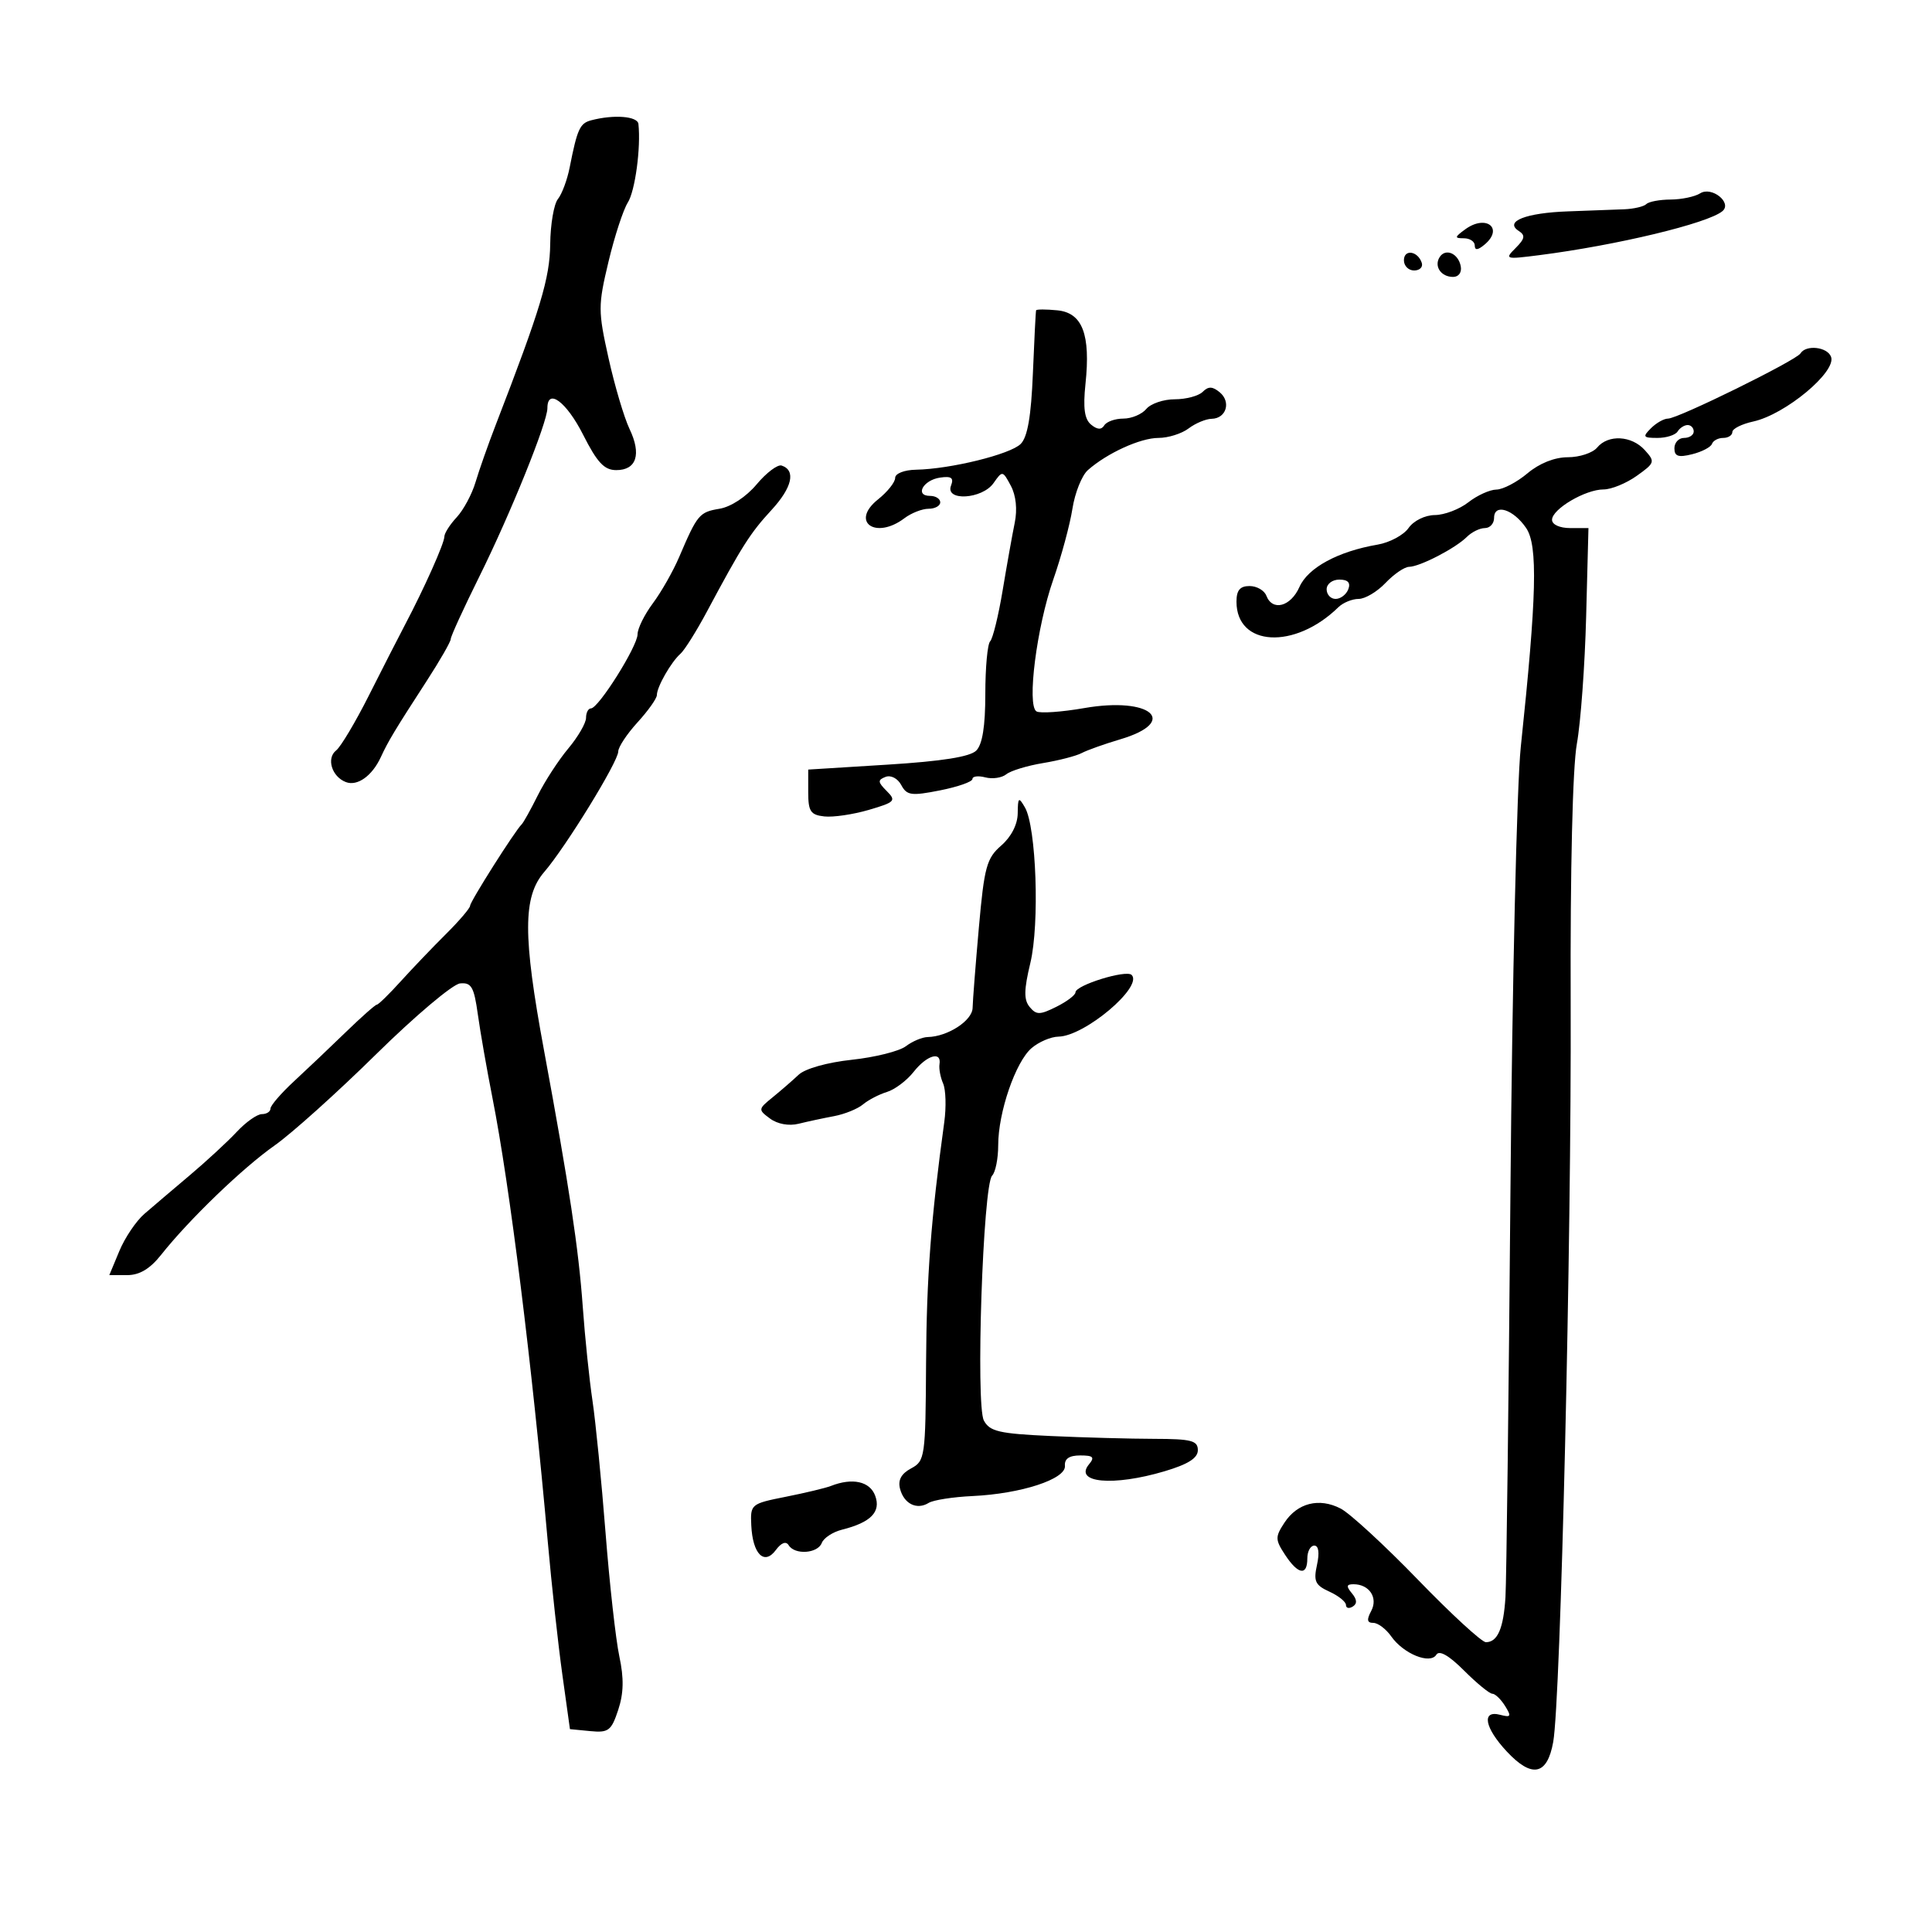 <svg xmlns="http://www.w3.org/2000/svg" width="300" height="300" viewBox="0 0 300 300" version="1.1">
	<path d="M 91.797 18.680 C 90.041 19.143, 89.637 20.028, 88.459 26 C 88.080 27.925, 87.259 30.132, 86.635 30.904 C 86.011 31.676, 85.471 34.826, 85.436 37.904 C 85.376 43.202, 83.957 47.908, 76.967 66 C 75.798 69.025, 74.390 73.022, 73.838 74.881 C 73.285 76.741, 71.971 79.188, 70.917 80.320 C 69.863 81.451, 69 82.805, 69 83.329 C 69 84.352, 65.893 91.313, 62.897 97 C 61.883 98.925, 59.354 103.875, 57.277 108 C 55.200 112.125, 52.913 115.962, 52.196 116.526 C 50.644 117.747, 51.521 120.602, 53.704 121.440 C 55.494 122.127, 57.796 120.478, 59.147 117.541 C 60.270 115.099, 61.343 113.318, 66.261 105.731 C 68.317 102.557, 69.996 99.632, 69.991 99.231 C 69.986 98.829, 71.990 94.450, 74.445 89.500 C 79.278 79.754, 85 65.592, 85 63.377 C 85 60.190, 87.959 62.390, 90.544 67.500 C 92.737 71.835, 93.829 73, 95.695 73 C 98.839 73, 99.631 70.546, 97.756 66.614 C 96.915 64.851, 95.449 59.908, 94.497 55.630 C 92.861 48.276, 92.860 47.458, 94.477 40.675 C 95.418 36.729, 96.772 32.577, 97.487 31.448 C 98.622 29.656, 99.530 22.933, 99.134 19.250 C 99.004 18.039, 95.319 17.753, 91.797 18.680 M 264 30.021 C 263.175 30.543, 261.113 30.976, 259.417 30.985 C 257.721 30.993, 256.023 31.311, 255.643 31.691 C 255.263 32.070, 253.726 32.433, 252.226 32.496 C 250.727 32.559, 246.800 32.705, 243.500 32.821 C 236.918 33.051, 233.546 34.384, 235.824 35.855 C 236.884 36.539, 236.788 37.069, 235.343 38.514 C 233.603 40.254, 233.736 40.294, 239.019 39.620 C 251.029 38.088, 265.198 34.684, 267.457 32.789 C 269.021 31.477, 265.789 28.889, 264 30.021 M 227.517 35.611 C 225.846 36.833, 225.821 37, 227.309 37 C 228.239 37, 229 37.505, 229 38.122 C 229 38.898, 229.464 38.860, 230.500 38 C 233.561 35.460, 230.775 33.229, 227.517 35.611 M 218 40.417 C 218 41.288, 218.713 42, 219.583 42 C 220.454 42, 220.989 41.466, 220.771 40.813 C 220.153 38.958, 218 38.651, 218 40.417 M 223.533 39.947 C 222.653 41.370, 223.775 43, 225.632 43 C 226.508 43, 227.010 42.297, 226.823 41.333 C 226.434 39.324, 224.437 38.484, 223.533 39.947 M 160.886 48.187 C 160.823 48.359, 160.598 52.759, 160.387 57.964 C 160.114 64.656, 159.559 67.869, 158.492 68.936 C 156.880 70.548, 147.615 72.830, 142.250 72.936 C 140.406 72.972, 139 73.524, 139 74.212 C 139 74.879, 137.802 76.380, 136.339 77.547 C 131.978 81.024, 135.959 83.858, 140.441 80.468 C 141.509 79.661, 143.196 79, 144.191 79 C 145.186 79, 146 78.550, 146 78 C 146 77.450, 145.287 77, 144.417 77 C 141.998 77, 143.340 74.546, 145.969 74.162 C 147.739 73.903, 148.139 74.197, 147.672 75.412 C 146.728 77.872, 152.522 77.520, 154.280 75.011 C 155.651 73.053, 155.694 73.060, 156.962 75.429 C 157.763 76.925, 157.992 79.100, 157.568 81.169 C 157.192 83.001, 156.348 87.726, 155.692 91.669 C 155.036 95.612, 154.162 99.174, 153.750 99.586 C 153.338 99.997, 153 103.665, 153 107.738 C 153 112.777, 152.549 115.593, 151.590 116.553 C 150.627 117.516, 146.263 118.207, 137.840 118.732 L 125.500 119.500 125.500 123 C 125.500 125.993, 125.862 126.540, 128 126.776 C 129.375 126.928, 132.485 126.470, 134.911 125.758 C 138.993 124.560, 139.199 124.342, 137.686 122.829 C 136.289 121.432, 136.264 121.113, 137.510 120.634 C 138.334 120.318, 139.395 120.869, 139.947 121.901 C 140.812 123.517, 141.505 123.612, 145.962 122.731 C 148.733 122.183, 151 121.387, 151 120.961 C 151 120.535, 151.902 120.423, 153.005 120.712 C 154.108 121, 155.571 120.784, 156.255 120.231 C 156.940 119.678, 159.508 118.895, 161.962 118.489 C 164.415 118.084, 167.115 117.385, 167.962 116.936 C 168.808 116.487, 171.493 115.530, 173.928 114.809 C 183.199 112.068, 178.714 108.148, 168.367 109.950 C 164.824 110.567, 161.483 110.798, 160.942 110.464 C 159.425 109.527, 160.975 97.369, 163.550 90 C 164.800 86.425, 166.138 81.475, 166.525 79 C 166.911 76.525, 167.990 73.825, 168.923 73 C 171.908 70.358, 177.080 68, 179.890 68 C 181.390 68, 183.491 67.339, 184.559 66.532 C 185.626 65.724, 187.239 65.049, 188.143 65.032 C 190.411 64.988, 191.198 62.409, 189.398 60.915 C 188.275 59.983, 187.634 59.966, 186.758 60.842 C 186.121 61.479, 184.170 62, 182.422 62 C 180.675 62, 178.685 62.675, 178 63.500 C 177.315 64.325, 175.712 65, 174.437 65 C 173.161 65, 171.826 65.472, 171.470 66.049 C 171.027 66.766, 170.378 66.728, 169.416 65.930 C 168.397 65.085, 168.159 63.351, 168.551 59.632 C 169.364 51.924, 168.084 48.570, 164.184 48.187 C 162.433 48.014, 160.949 48.014, 160.886 48.187 M 279.576 54.877 C 278.896 55.978, 260.562 65, 259.006 65 C 258.374 65, 257.182 65.675, 256.357 66.500 C 255.024 67.833, 255.136 68, 257.370 68 C 258.751 68, 260.160 67.550, 260.500 67 C 260.840 66.450, 261.541 66, 262.059 66 C 262.577 66, 263 66.450, 263 67 C 263 67.550, 262.325 68, 261.500 68 C 260.675 68, 260 68.724, 260 69.608 C 260 70.862, 260.607 71.066, 262.750 70.534 C 264.262 70.159, 265.650 69.435, 265.833 68.926 C 266.017 68.417, 266.804 68, 267.583 68 C 268.363 68, 269 67.586, 269 67.079 C 269 66.573, 270.462 65.840, 272.250 65.450 C 277.222 64.365, 285.211 57.714, 284.323 55.399 C 283.731 53.855, 280.432 53.493, 279.576 54.877 M 248 69.500 C 247.315 70.325, 245.270 71, 243.454 71 C 241.392 71, 239.038 71.938, 237.182 73.500 C 235.548 74.875, 233.376 76.010, 232.356 76.022 C 231.335 76.034, 229.375 76.924, 228 78 C 226.625 79.076, 224.288 79.966, 222.807 79.978 C 221.270 79.990, 219.514 80.855, 218.718 81.993 C 217.950 83.089, 215.787 84.248, 213.911 84.569 C 207.777 85.617, 203.101 88.150, 201.777 91.143 C 200.420 94.207, 197.581 94.957, 196.638 92.500 C 196.322 91.675, 195.149 91, 194.031 91 C 192.547 91, 192 91.654, 192 93.429 C 192 100.422, 201.041 100.915, 207.821 94.291 C 208.548 93.581, 209.963 93, 210.966 93 C 211.969 93, 213.850 91.883, 215.145 90.517 C 216.440 89.152, 218.085 88.027, 218.800 88.017 C 220.483 87.995, 226.011 85.132, 227.773 83.370 C 228.526 82.617, 229.786 82, 230.571 82 C 231.357 82, 232 81.292, 232 80.427 C 232 78.124, 234.996 79.069, 236.985 82 C 238.818 84.699, 238.623 92.553, 236.145 116 C 235.534 121.775, 234.812 152.825, 234.541 185 C 234.269 217.175, 233.921 245.525, 233.768 248 C 233.465 252.874, 232.541 255, 230.726 255 C 230.090 255, 225.346 250.637, 220.184 245.304 C 215.022 239.971, 209.620 234.997, 208.181 234.250 C 204.843 232.519, 201.460 233.369, 199.444 236.446 C 197.994 238.658, 198.003 239.075, 199.546 241.430 C 201.562 244.507, 203 244.744, 203 242 C 203 240.900, 203.486 240, 204.079 240 C 204.758 240, 204.915 241.111, 204.503 242.987 C 203.942 245.538, 204.222 246.144, 206.423 247.147 C 207.841 247.793, 209 248.725, 209 249.220 C 209 249.714, 209.472 249.826, 210.049 249.470 C 210.765 249.027, 210.727 248.376, 209.926 247.411 C 209.011 246.309, 209.066 246, 210.178 246 C 212.628 246, 214.015 248.103, 212.918 250.153 C 212.190 251.514, 212.276 252, 213.244 252 C 213.967 252, 215.220 252.944, 216.029 254.098 C 217.932 256.811, 222.077 258.493, 223.036 256.941 C 223.494 256.201, 224.991 257.058, 227.336 259.403 C 229.314 261.381, 231.290 263, 231.726 263 C 232.162 263, 233.050 263.851, 233.700 264.891 C 234.725 266.532, 234.624 266.714, 232.940 266.274 C 230.015 265.509, 230.516 268.270, 233.974 271.973 C 237.883 276.157, 240.257 275.668, 241.182 270.489 C 242.343 263.987, 244.027 192.743, 243.893 155.779 C 243.818 134.924, 244.194 119.150, 244.853 115.500 C 245.450 112.200, 246.099 103.313, 246.296 95.750 L 246.655 82 243.827 82 C 242.192 82, 241 81.459, 241 80.716 C 241 79.051, 246.176 76, 249 76 C 250.205 76, 252.524 75.051, 254.152 73.891 C 256.975 71.881, 257.034 71.695, 255.402 69.891 C 253.347 67.622, 249.718 67.430, 248 69.500 M 117.493 75.208 C 115.874 77.143, 113.495 78.706, 111.723 79 C 108.590 79.519, 108.281 79.889, 105.459 86.500 C 104.519 88.700, 102.682 91.932, 101.375 93.683 C 100.069 95.434, 99 97.599, 99 98.493 C 99 100.347, 92.931 110, 91.766 110 C 91.345 110, 91 110.659, 91 111.465 C 91 112.271, 89.763 114.409, 88.250 116.215 C 86.737 118.022, 84.604 121.300, 83.510 123.500 C 82.415 125.700, 81.289 127.725, 81.007 128 C 79.943 129.038, 73 139.998, 73 140.639 C 73 141.008, 71.313 142.987, 69.250 145.036 C 67.188 147.086, 64.026 150.391, 62.224 152.381 C 60.423 154.372, 58.756 156, 58.521 156 C 58.286 156, 56.122 157.912, 53.712 160.250 C 51.303 162.588, 47.682 166.026, 45.666 167.890 C 43.650 169.755, 42 171.668, 42 172.140 C 42 172.613, 41.399 173, 40.665 173 C 39.931 173, 38.177 174.238, 36.767 175.750 C 35.357 177.262, 32.070 180.300, 29.462 182.500 C 26.854 184.700, 23.679 187.400, 22.408 188.500 C 21.136 189.600, 19.393 192.188, 18.535 194.250 L 16.973 198 19.748 198 C 21.664 198, 23.292 197.028, 25.011 194.857 C 29.340 189.390, 37.691 181.344, 42.651 177.861 C 45.283 176.012, 52.372 169.643, 58.402 163.706 C 64.433 157.769, 70.297 152.819, 71.434 152.706 C 73.195 152.530, 73.603 153.238, 74.196 157.500 C 74.579 160.250, 75.603 166.100, 76.472 170.500 C 79.155 184.088, 82.613 211.845, 85.068 239.500 C 85.654 246.100, 86.666 255.325, 87.317 260 L 88.500 268.500 91.654 268.806 C 94.488 269.081, 94.928 268.748, 95.994 265.517 C 96.848 262.930, 96.898 260.601, 96.172 257.211 C 95.618 254.620, 94.653 245.975, 94.029 238 C 93.405 230.025, 92.492 220.800, 92 217.500 C 91.508 214.200, 90.832 207.675, 90.498 203 C 89.845 193.871, 88.406 184.342, 84.456 163 C 81.178 145.290, 81.188 139.253, 84.504 135.406 C 87.860 131.511, 96 118.263, 96 116.696 C 96 116.008, 97.350 113.968, 99 112.161 C 100.650 110.355, 102 108.448, 102 107.925 C 102 106.662, 104.205 102.800, 105.657 101.520 C 106.293 100.959, 108.136 98.025, 109.753 95 C 115.201 84.808, 116.489 82.780, 119.789 79.203 C 123.007 75.714, 123.621 73.039, 121.374 72.291 C 120.755 72.085, 119.009 73.397, 117.493 75.208 M 206 91.500 C 206 92.325, 206.627 93, 207.393 93 C 208.159 93, 209.045 92.325, 209.362 91.500 C 209.753 90.480, 209.308 90, 207.969 90 C 206.885 90, 206 90.675, 206 91.500 M 158.030 126.298 C 158.012 128.019, 157.025 129.944, 155.468 131.298 C 153.204 133.266, 152.836 134.614, 152.001 144 C 151.488 149.775, 151.049 155.400, 151.026 156.500 C 150.985 158.484, 147.162 160.968, 144.051 161.032 C 143.198 161.049, 141.669 161.693, 140.654 162.463 C 139.638 163.232, 135.867 164.176, 132.273 164.561 C 128.471 164.968, 125.020 165.938, 124.020 166.880 C 123.074 167.771, 121.255 169.349, 119.978 170.388 C 117.710 172.231, 117.701 172.309, 119.578 173.696 C 120.729 174.547, 122.503 174.869, 124 174.498 C 125.375 174.157, 127.850 173.626, 129.500 173.318 C 131.150 173.009, 133.175 172.189, 134 171.496 C 134.825 170.804, 136.501 169.932, 137.724 169.559 C 138.947 169.187, 140.812 167.783, 141.868 166.441 C 143.906 163.849, 146.223 163.163, 145.886 165.250 C 145.775 165.938, 146.028 167.286, 146.448 168.246 C 146.867 169.206, 146.947 171.906, 146.625 174.246 C 144.559 189.261, 143.878 198.274, 143.800 211.658 C 143.715 226.280, 143.633 226.859, 141.477 228.012 C 139.942 228.834, 139.404 229.829, 139.760 231.189 C 140.369 233.521, 142.376 234.506, 144.202 233.370 C 144.916 232.926, 147.975 232.448, 151 232.307 C 158.553 231.956, 165.538 229.674, 165.361 227.617 C 165.267 226.520, 166.030 226, 167.734 226 C 169.758 226, 170.022 226.268, 169.097 227.383 C 166.709 230.260, 172.857 230.826, 180.818 228.461 C 184.490 227.371, 186 226.415, 186 225.180 C 186 223.696, 184.997 223.435, 179.250 223.424 C 175.537 223.417, 168.300 223.219, 163.167 222.985 C 155.143 222.618, 153.685 222.280, 152.775 220.580 C 151.483 218.165, 152.636 183.984, 154.058 182.550 C 154.576 182.028, 155 179.906, 155 177.835 C 155 172.724, 157.692 164.886, 160.182 162.750 C 161.304 161.787, 163.184 160.985, 164.361 160.967 C 168.420 160.904, 177.543 153.209, 175.720 151.386 C 174.875 150.542, 167 152.981, 167 154.087 C 167 154.509, 165.669 155.518, 164.042 156.329 C 161.471 157.612, 160.927 157.617, 159.890 156.368 C 158.964 155.252, 158.987 153.721, 159.993 149.527 C 161.446 143.473, 160.919 128.421, 159.149 125.373 C 158.176 123.699, 158.058 123.797, 158.030 126.298 M 129.024 230.738 C 128.212 231.057, 125.062 231.812, 122.024 232.417 C 116.593 233.497, 116.503 233.572, 116.659 236.867 C 116.871 241.321, 118.672 243.127, 120.471 240.690 C 121.315 239.548, 122.050 239.271, 122.463 239.940 C 123.415 241.481, 126.971 241.239, 127.604 239.590 C 127.901 238.815, 129.313 237.887, 130.741 237.529 C 135.231 236.402, 136.828 234.766, 135.897 232.250 C 135.073 230.023, 132.363 229.426, 129.024 230.738" stroke="none" fill="black" fill-rule="evenodd"/>
</svg>
